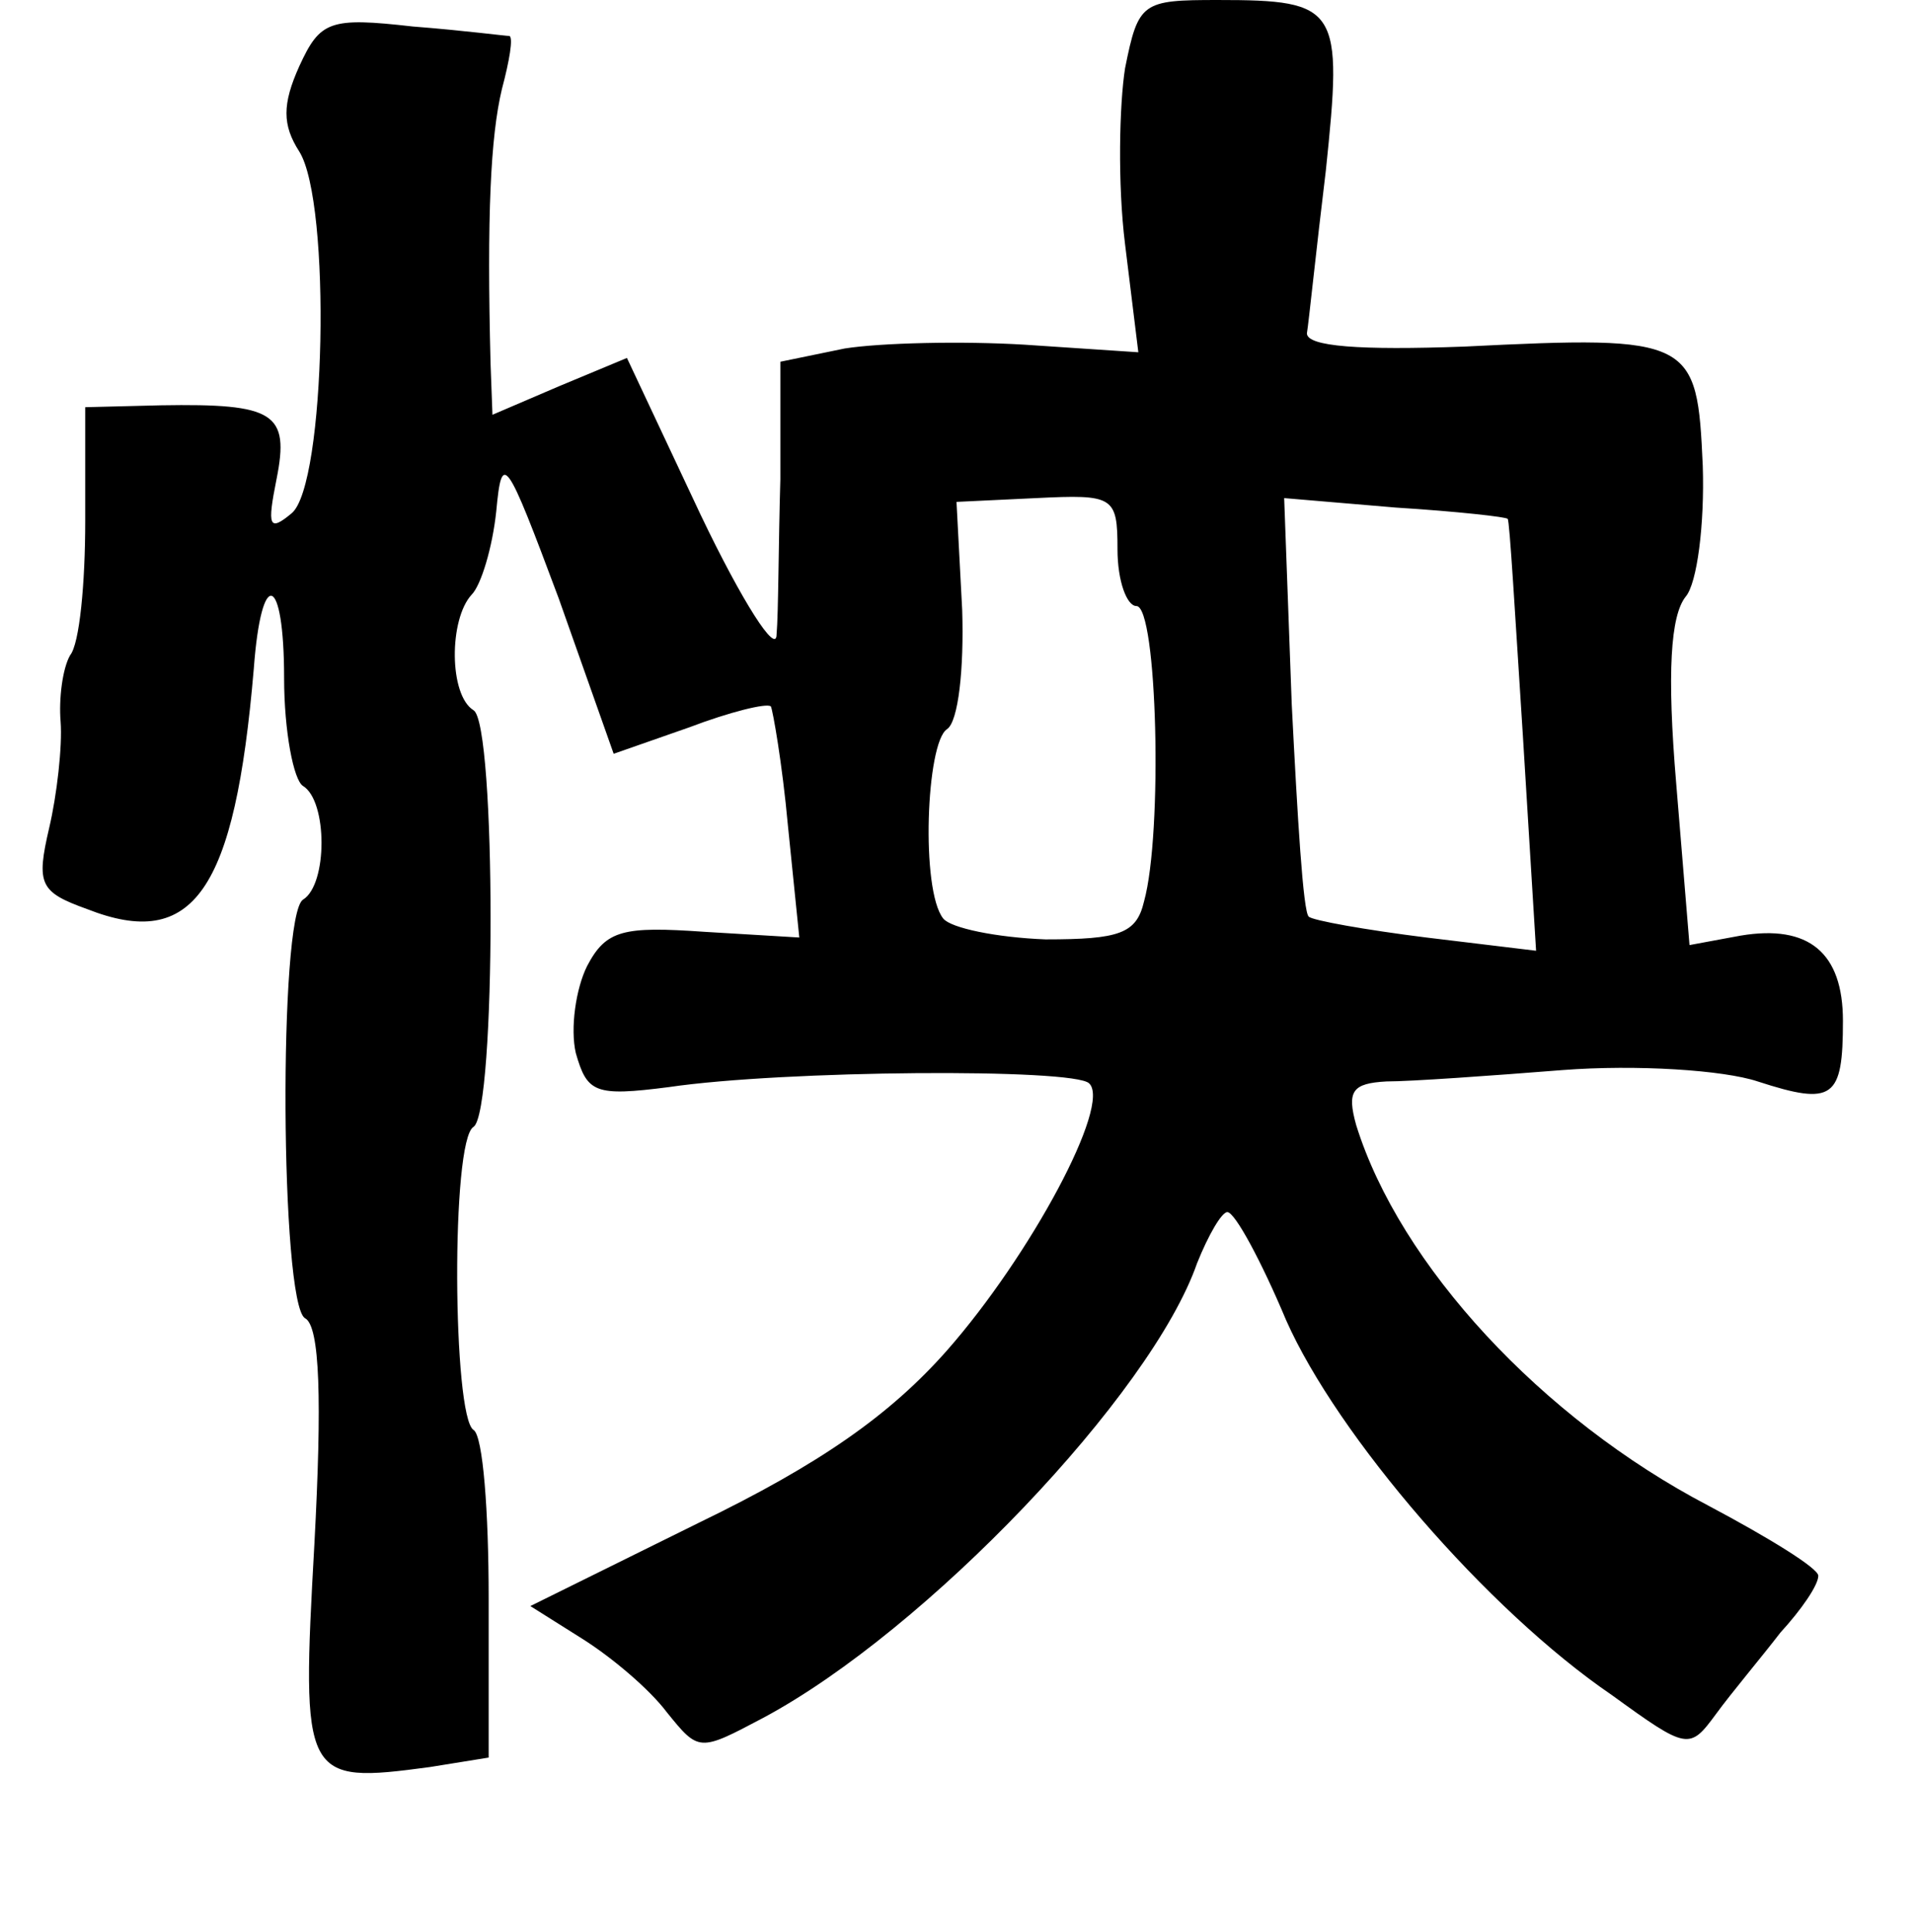 <?xml version="1.0" standalone="no"?>
<!DOCTYPE svg PUBLIC "-//W3C//DTD SVG 20010904//EN"
 "http://www.w3.org/TR/2001/REC-SVG-20010904/DTD/svg10.dtd">
<svg version="1.0" xmlns="http://www.w3.org/2000/svg"
 width="101pt" height="102pt" viewBox="0 0 101 102"
 preserveAspectRatio="xMidYMid meet">
<g transform="translate(0,102) scale(0.1,-0.1)"
fill="#000000" stroke="none">
<path d="M594 984 c-3 -19 -4 -61 0 -93 l7 -57 -60 4 c-33 2 -76 1 -95 -2
l-34 -7 0 -62 c-1 -34 -1 -71 -2 -82 0 -11 -18 17 -40 63 l-39 83 -36 -15 -35
-15 -1 27 c-2 78 0 120 6 145 4 15 6 27 4 28 -2 0 -25 3 -51 5 -44 5 -49 3
-60 -21 -9 -20 -9 -31 0 -45 17 -27 14 -176 -4 -191 -12 -10 -13 -7 -8 18 7
35 -1 40 -61 39 l-40 -1 0 -60 c0 -33 -3 -65 -8 -71 -4 -7 -6 -23 -5 -35 1
-13 -2 -39 -6 -56 -7 -30 -5 -34 20 -43 56 -22 78 9 88 127 4 54 16 50 16 -5
0 -28 5 -54 10 -57 13 -8 13 -52 0 -60 -13 -8 -12 -213 1 -221 8 -4 9 -44 5
-119 -7 -125 -6 -127 61 -118 l31 5 0 84 c0 46 -3 86 -8 89 -11 7 -12 153 0
160 12 8 12 213 0 220 -13 8 -13 48 -1 61 5 5 11 25 13 44 3 32 5 29 33 -46
l29 -82 40 14 c21 8 41 13 43 11 1 -2 6 -30 9 -63 l6 -59 -50 3 c-43 3 -52 1
-62 -18 -6 -12 -9 -33 -6 -46 6 -21 10 -23 49 -18 61 9 214 10 222 2 12 -11
-31 -91 -75 -141 -30 -34 -67 -60 -131 -91 l-89 -44 27 -17 c16 -10 36 -27 45
-39 17 -21 17 -21 51 -3 86 46 205 171 229 240 6 15 13 27 16 27 4 0 18 -26
31 -57 27 -61 106 -153 172 -198 40 -29 41 -29 55 -10 8 11 24 30 34 43 11 12
20 25 20 30 0 4 -26 20 -58 37 -88 46 -163 127 -186 201 -5 18 -2 22 16 23 13
0 55 3 93 6 39 3 85 0 103 -6 40 -13 45 -9 45 32 0 36 -18 51 -54 45 l-27 -5
-7 85 c-5 59 -3 89 5 99 6 7 10 38 9 69 -3 67 -5 69 -126 63 -55 -2 -83 0 -83
7 1 6 5 45 10 86 9 86 7 90 -57 90 -40 0 -42 -1 -49 -36z m-4 -254 c0 -17 5
-30 10 -30 11 0 14 -120 4 -156 -4 -17 -13 -20 -52 -20 -26 1 -50 6 -54 11
-12 15 -9 93 2 100 6 4 9 32 8 63 l-3 57 42 2 c41 2 43 1 43 -27z m206 16 c1
0 4 -52 8 -114 l7 -114 -58 7 c-32 4 -60 9 -62 11 -3 2 -6 53 -9 112 l-4 109
59 -5 c32 -2 59 -5 59 -6z"/>
</g>
</svg>
